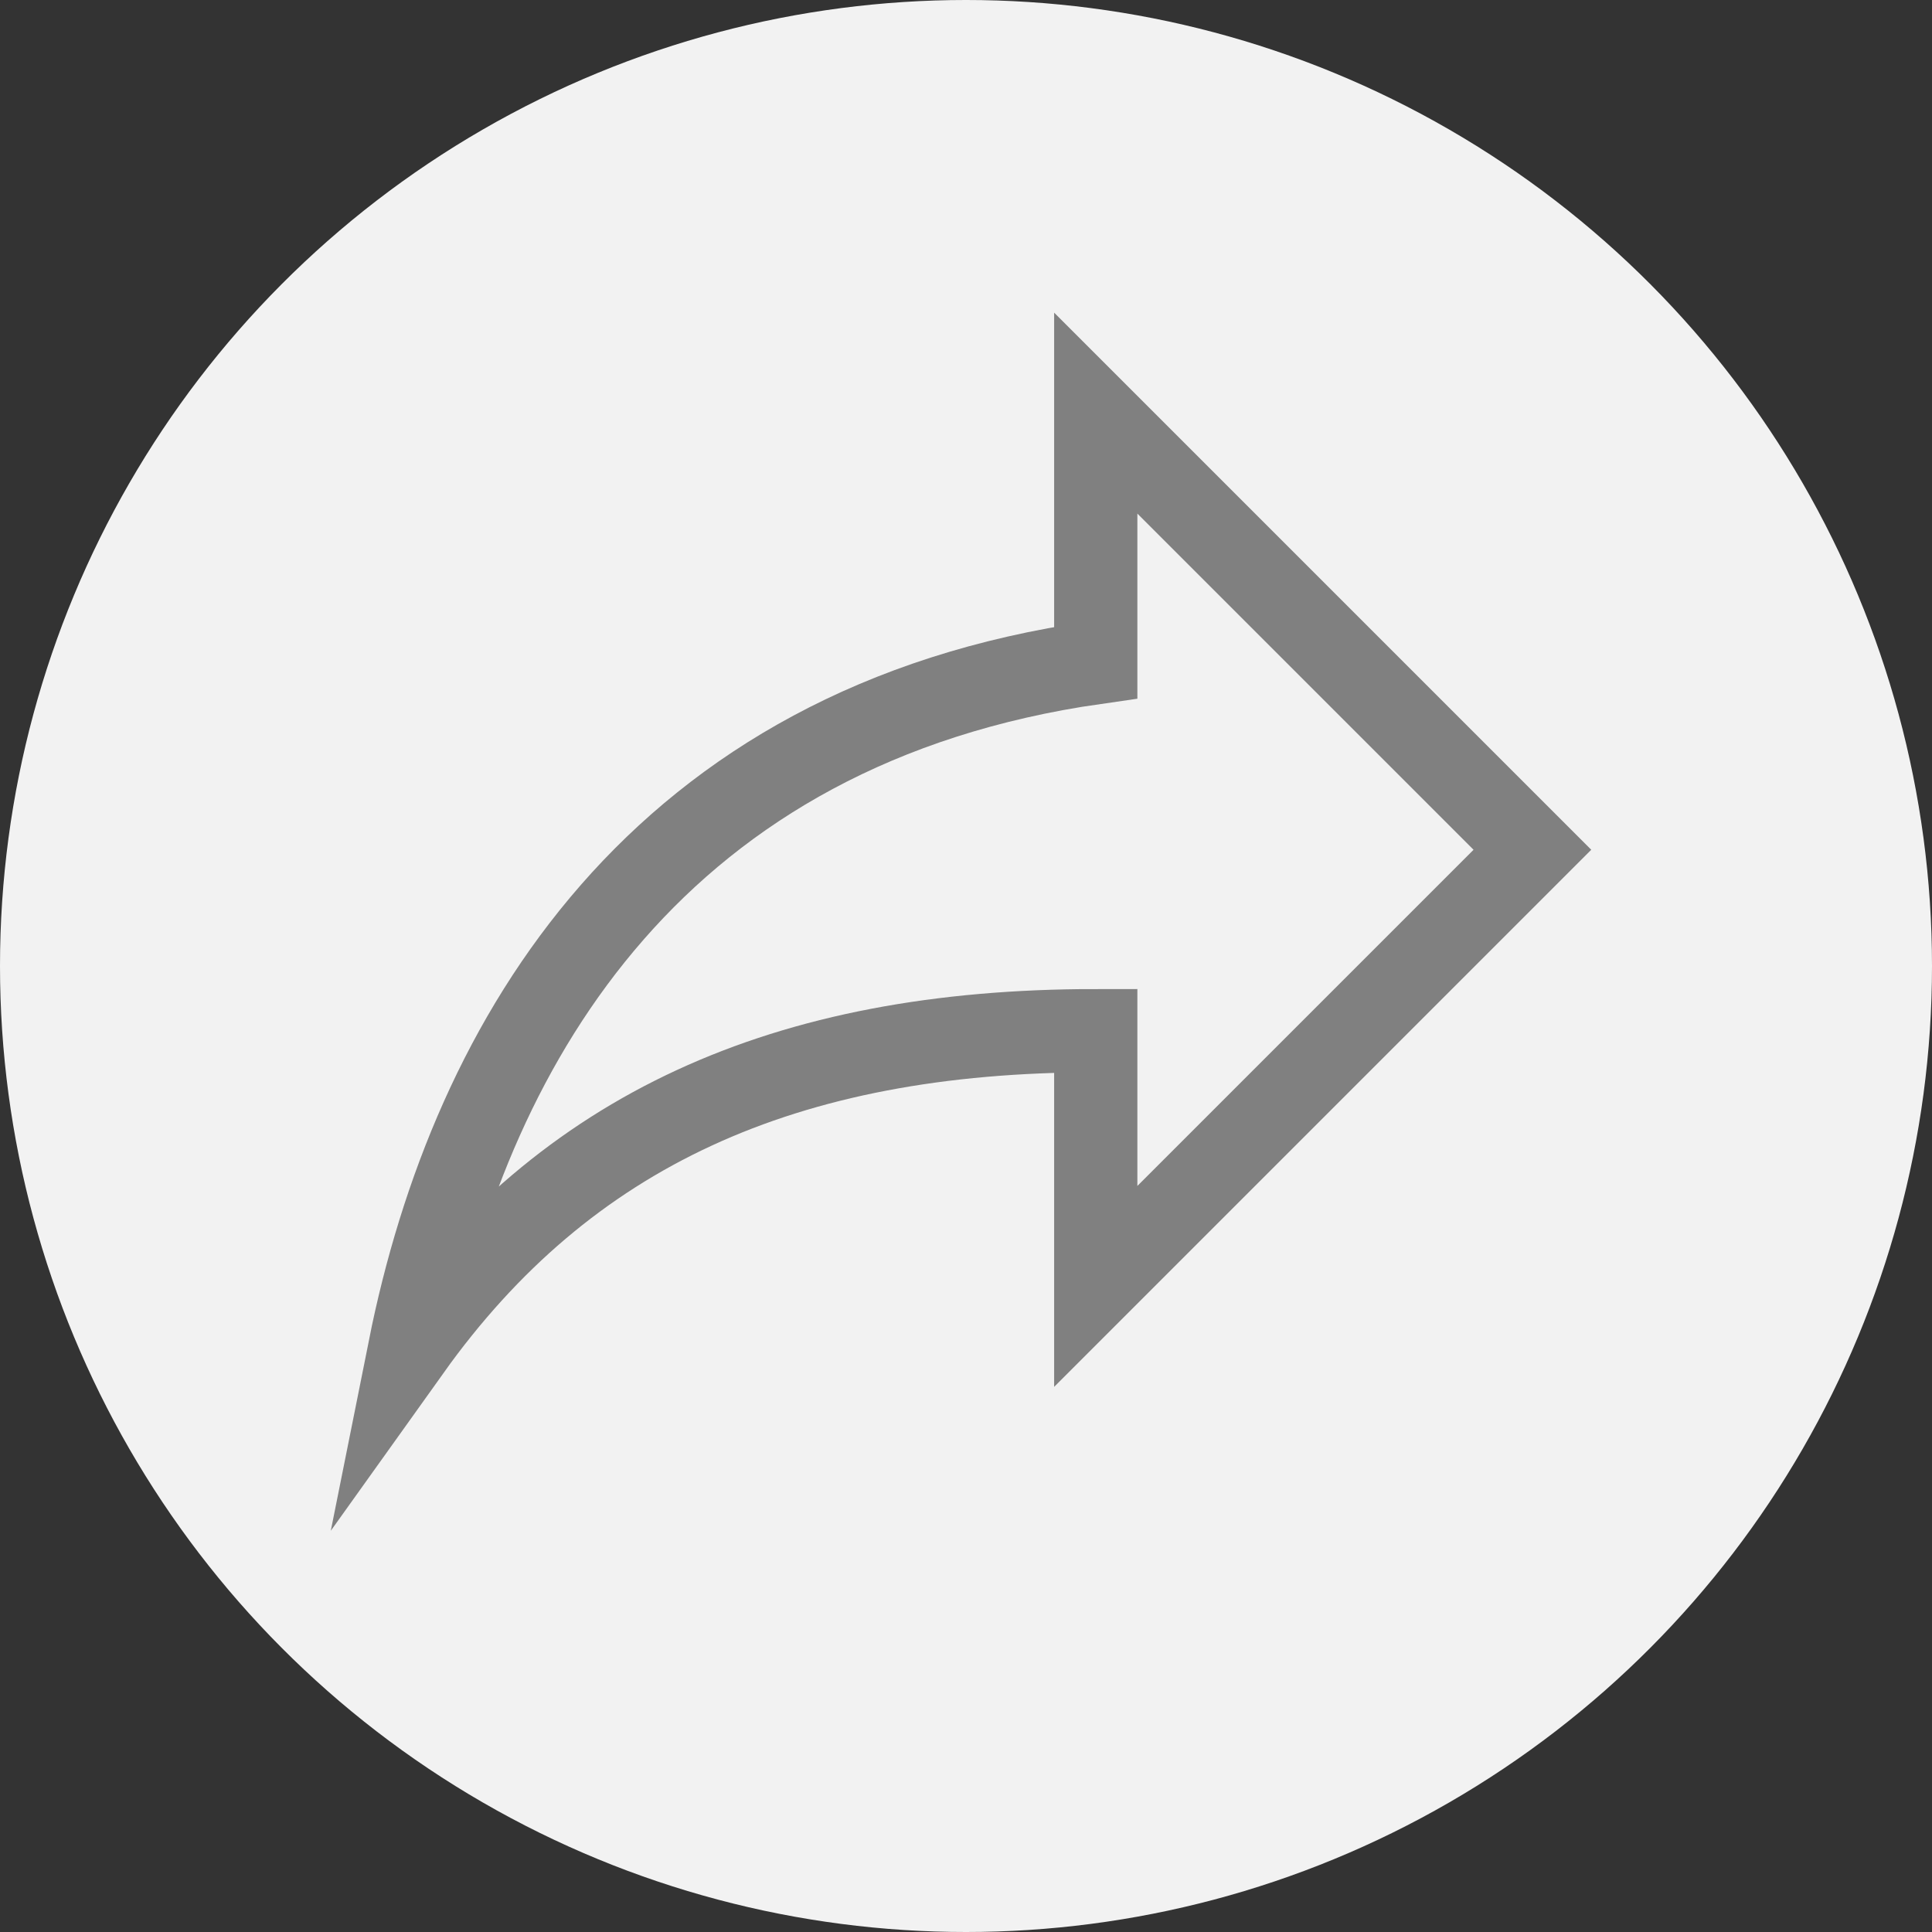 <?xml version="1.0" encoding="utf-8"?>
<!-- Generator: Adobe Illustrator 17.0.1, SVG Export Plug-In . SVG Version: 6.00 Build 0)  -->
<!DOCTYPE svg PUBLIC "-//W3C//DTD SVG 1.0//EN" "http://www.w3.org/TR/2001/REC-SVG-20010904/DTD/svg10.dtd">
<svg version="1.0" id="Layer_1" xmlns="http://www.w3.org/2000/svg" xmlns:xlink="http://www.w3.org/1999/xlink" x="0px" y="0px"
	 width="60px" height="60px" viewBox="0 0 46.424 46.424" enable-background="new 0 0 46.424 46.424" xml:space="preserve">
<rect x="0" y="0" width="46.424" height="46.424" fill="#333333" stroke="none"/>
<g>
	<g>
		<circle fill="#F2F2F2" cx="23.212" cy="23.212" r="23.212"/>
	</g>
	<g id="reply_4_">
		<path fill="none" stroke="#808080" stroke-width="2" stroke-miterlimit="10" d="M9.843,32.41
			c3.747-5.246,8.993-7.644,16.487-7.644v6.145l10.492-10.492L26.33,9.927v5.995C15.838,17.421,11.342,24.915,9.843,32.41z"/>
	</g>
</g>
</svg>
